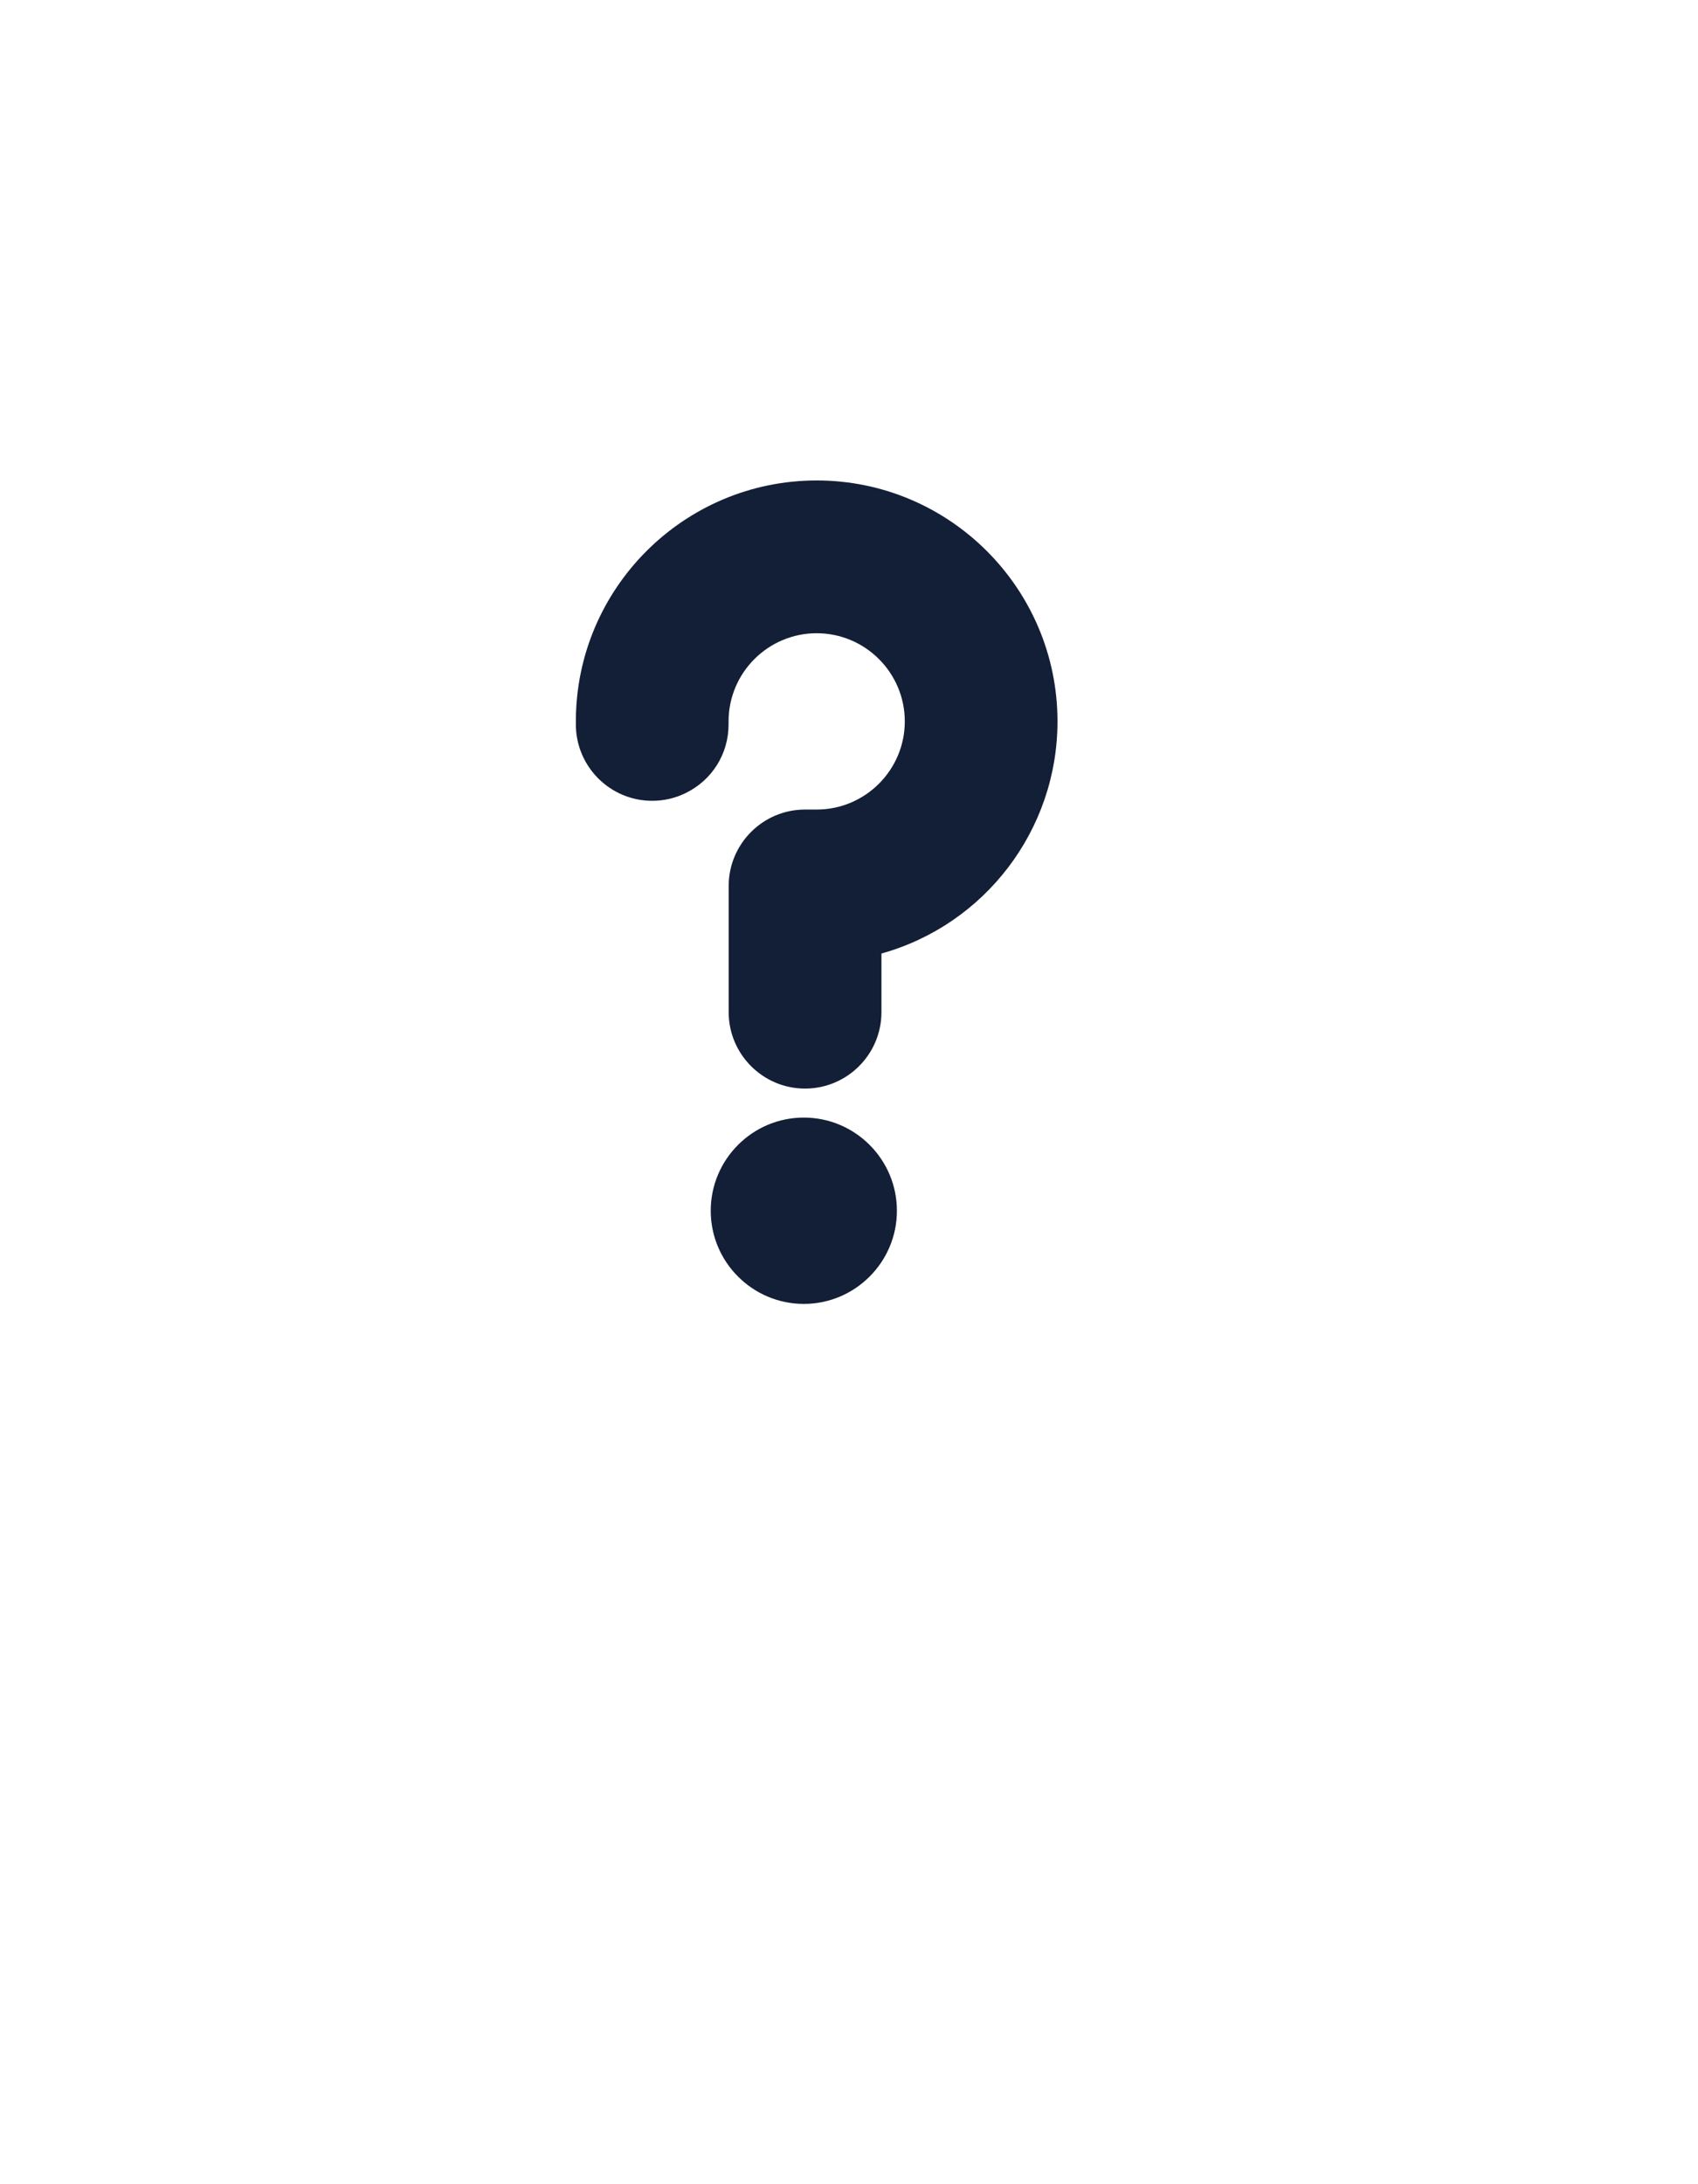 <svg width="28" height="36" viewBox="0 0 28 36" fill="none" xmlns="http://www.w3.org/2000/svg">
<g filter="url(#filter0_d)">
<path d="M13.676 1C7.216 1 2 6.167 2 12.565C2 14.796 2.719 16.927 3.72 18.677L11.33 31.722C11.807 32.574 12.768 33 13.676 33C14.583 33 15.498 32.574 16.022 31.722L23.631 18.685C24.64 16.934 25.351 14.843 25.351 12.573C25.351 6.175 20.135 1 13.676 1Z" fill="white"/>
</g>
<path d="M13.467 7.919C11.277 7.919 9.496 9.7 9.496 11.89V11.94C9.496 12.634 10.06 13.199 10.755 13.199C10.948 13.199 11.134 13.156 11.307 13.071C11.743 12.858 12.014 12.425 12.014 11.94V11.89C12.014 11.089 12.666 10.437 13.467 10.437C14.268 10.437 14.92 11.089 14.92 11.89C14.92 12.691 14.268 13.343 13.467 13.343H13.275C12.581 13.343 12.016 13.908 12.016 14.602V16.683C12.016 17.377 12.581 17.942 13.275 17.942C13.97 17.942 14.535 17.377 14.535 16.683V15.716C16.236 15.242 17.438 13.683 17.438 11.89C17.438 9.7 15.657 7.919 13.467 7.919Z" fill="#131F37"/>
<path d="M13.255 18.42C12.408 18.42 11.72 19.109 11.72 19.956C11.72 20.802 12.409 21.491 13.255 21.491C14.101 21.491 14.79 20.802 14.79 19.956C14.79 19.109 14.101 18.42 13.255 18.42Z" fill="#131F37"/>
<defs>
<filter id="filter0_d" x="0" y="0" width="27.351" height="36" filterUnits="userSpaceOnUse" color-interpolation-filters="sRGB">
<feFlood flood-opacity="0" result="BackgroundImageFix"/>
<feColorMatrix in="SourceAlpha" type="matrix" values="0 0 0 0 0 0 0 0 0 0 0 0 0 0 0 0 0 0 127 0"/>
<feOffset dy="1"/>
<feGaussianBlur stdDeviation="1"/>
<feColorMatrix type="matrix" values="0 0 0 0 0 0 0 0 0 0 0 0 0 0 0 0 0 0 0.16 0"/>
<feBlend mode="normal" in2="BackgroundImageFix" result="effect1_dropShadow"/>
<feBlend mode="normal" in="SourceGraphic" in2="effect1_dropShadow" result="shape"/>
</filter>
</defs>
</svg>
